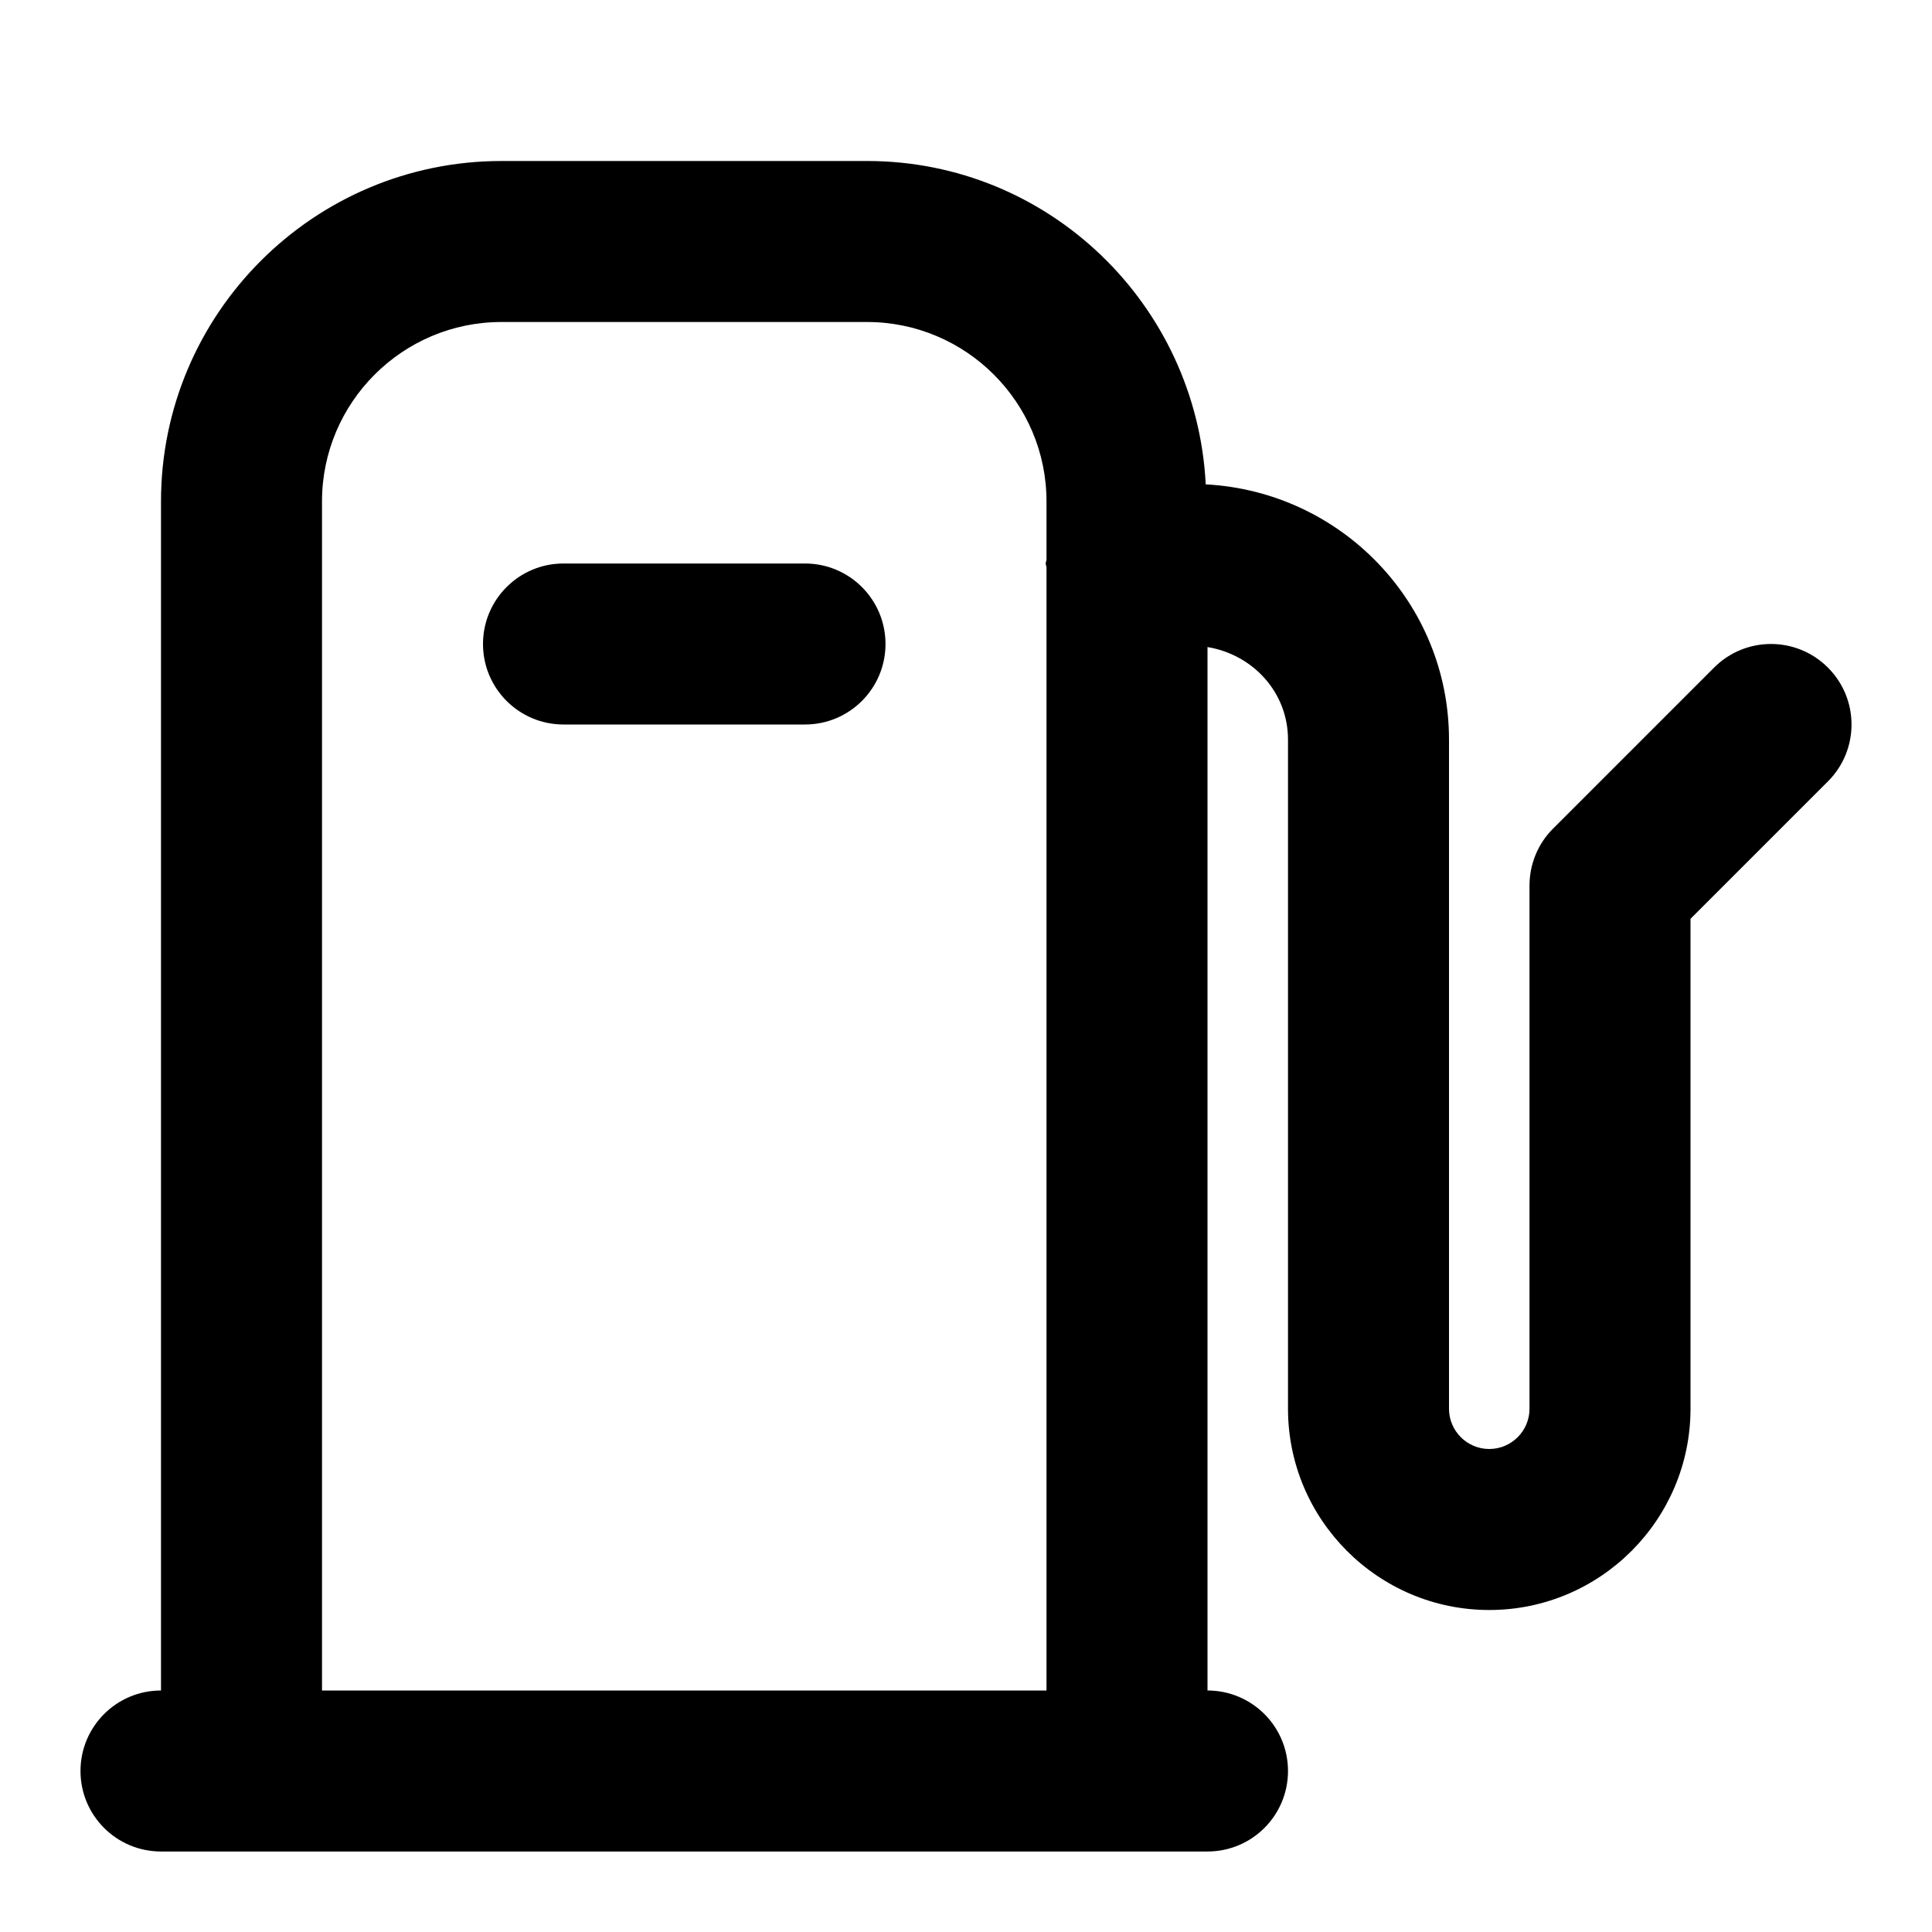 <?xml version="1.0"?><svg xmlns="http://www.w3.org/2000/svg" xmlns:xlink="http://www.w3.org/1999/xlink" version="1.1" viewBox="0 0 24 24" style="enable-background:new 0 0 24 24;" xml:space="preserve"><g id="Layer_1"/><g id="Layer_2"><g><path d="M21.293,8.293l-2,2C19.105,10.48,19,10.735,19,11v6.5c0,0.276-0.225,0.5-0.5,0.5S18,17.776,18,17.5V9.188    c0-1.701-1.342-3.082-3.022-3.171C14.865,3.785,13.03,2,10.771,2h-4.541C3.897,2,2,3.897,2,6.229V21    c-0.553,0-1,0.448-1,1s0.447,1,1,1h1h11h1c0.553,0,1-0.448,1-1s-0.447-1-1-1V8.038c0.563,0.093,1,0.561,1,1.15V17.5    c0,1.378,1.121,2.5,2.5,2.5s2.5-1.122,2.5-2.5v-6.086l1.707-1.707c0.391-0.391,0.391-1.023,0-1.414    S21.684,7.902,21.293,8.293z M4,21V6.229C4,5,5,4,6.229,4h4.541C12,4,13,5,13,6.229v0.723    C12.999,6.969,12.99,6.983,12.99,7S12.999,7.031,13,7.048V21H4z"/><path d="M10,7H7C6.447,7,6,7.448,6,8s0.447,1,1,1h3c0.553,0,1-0.448,1-1S10.553,7,10,7z"/></g></g></svg>